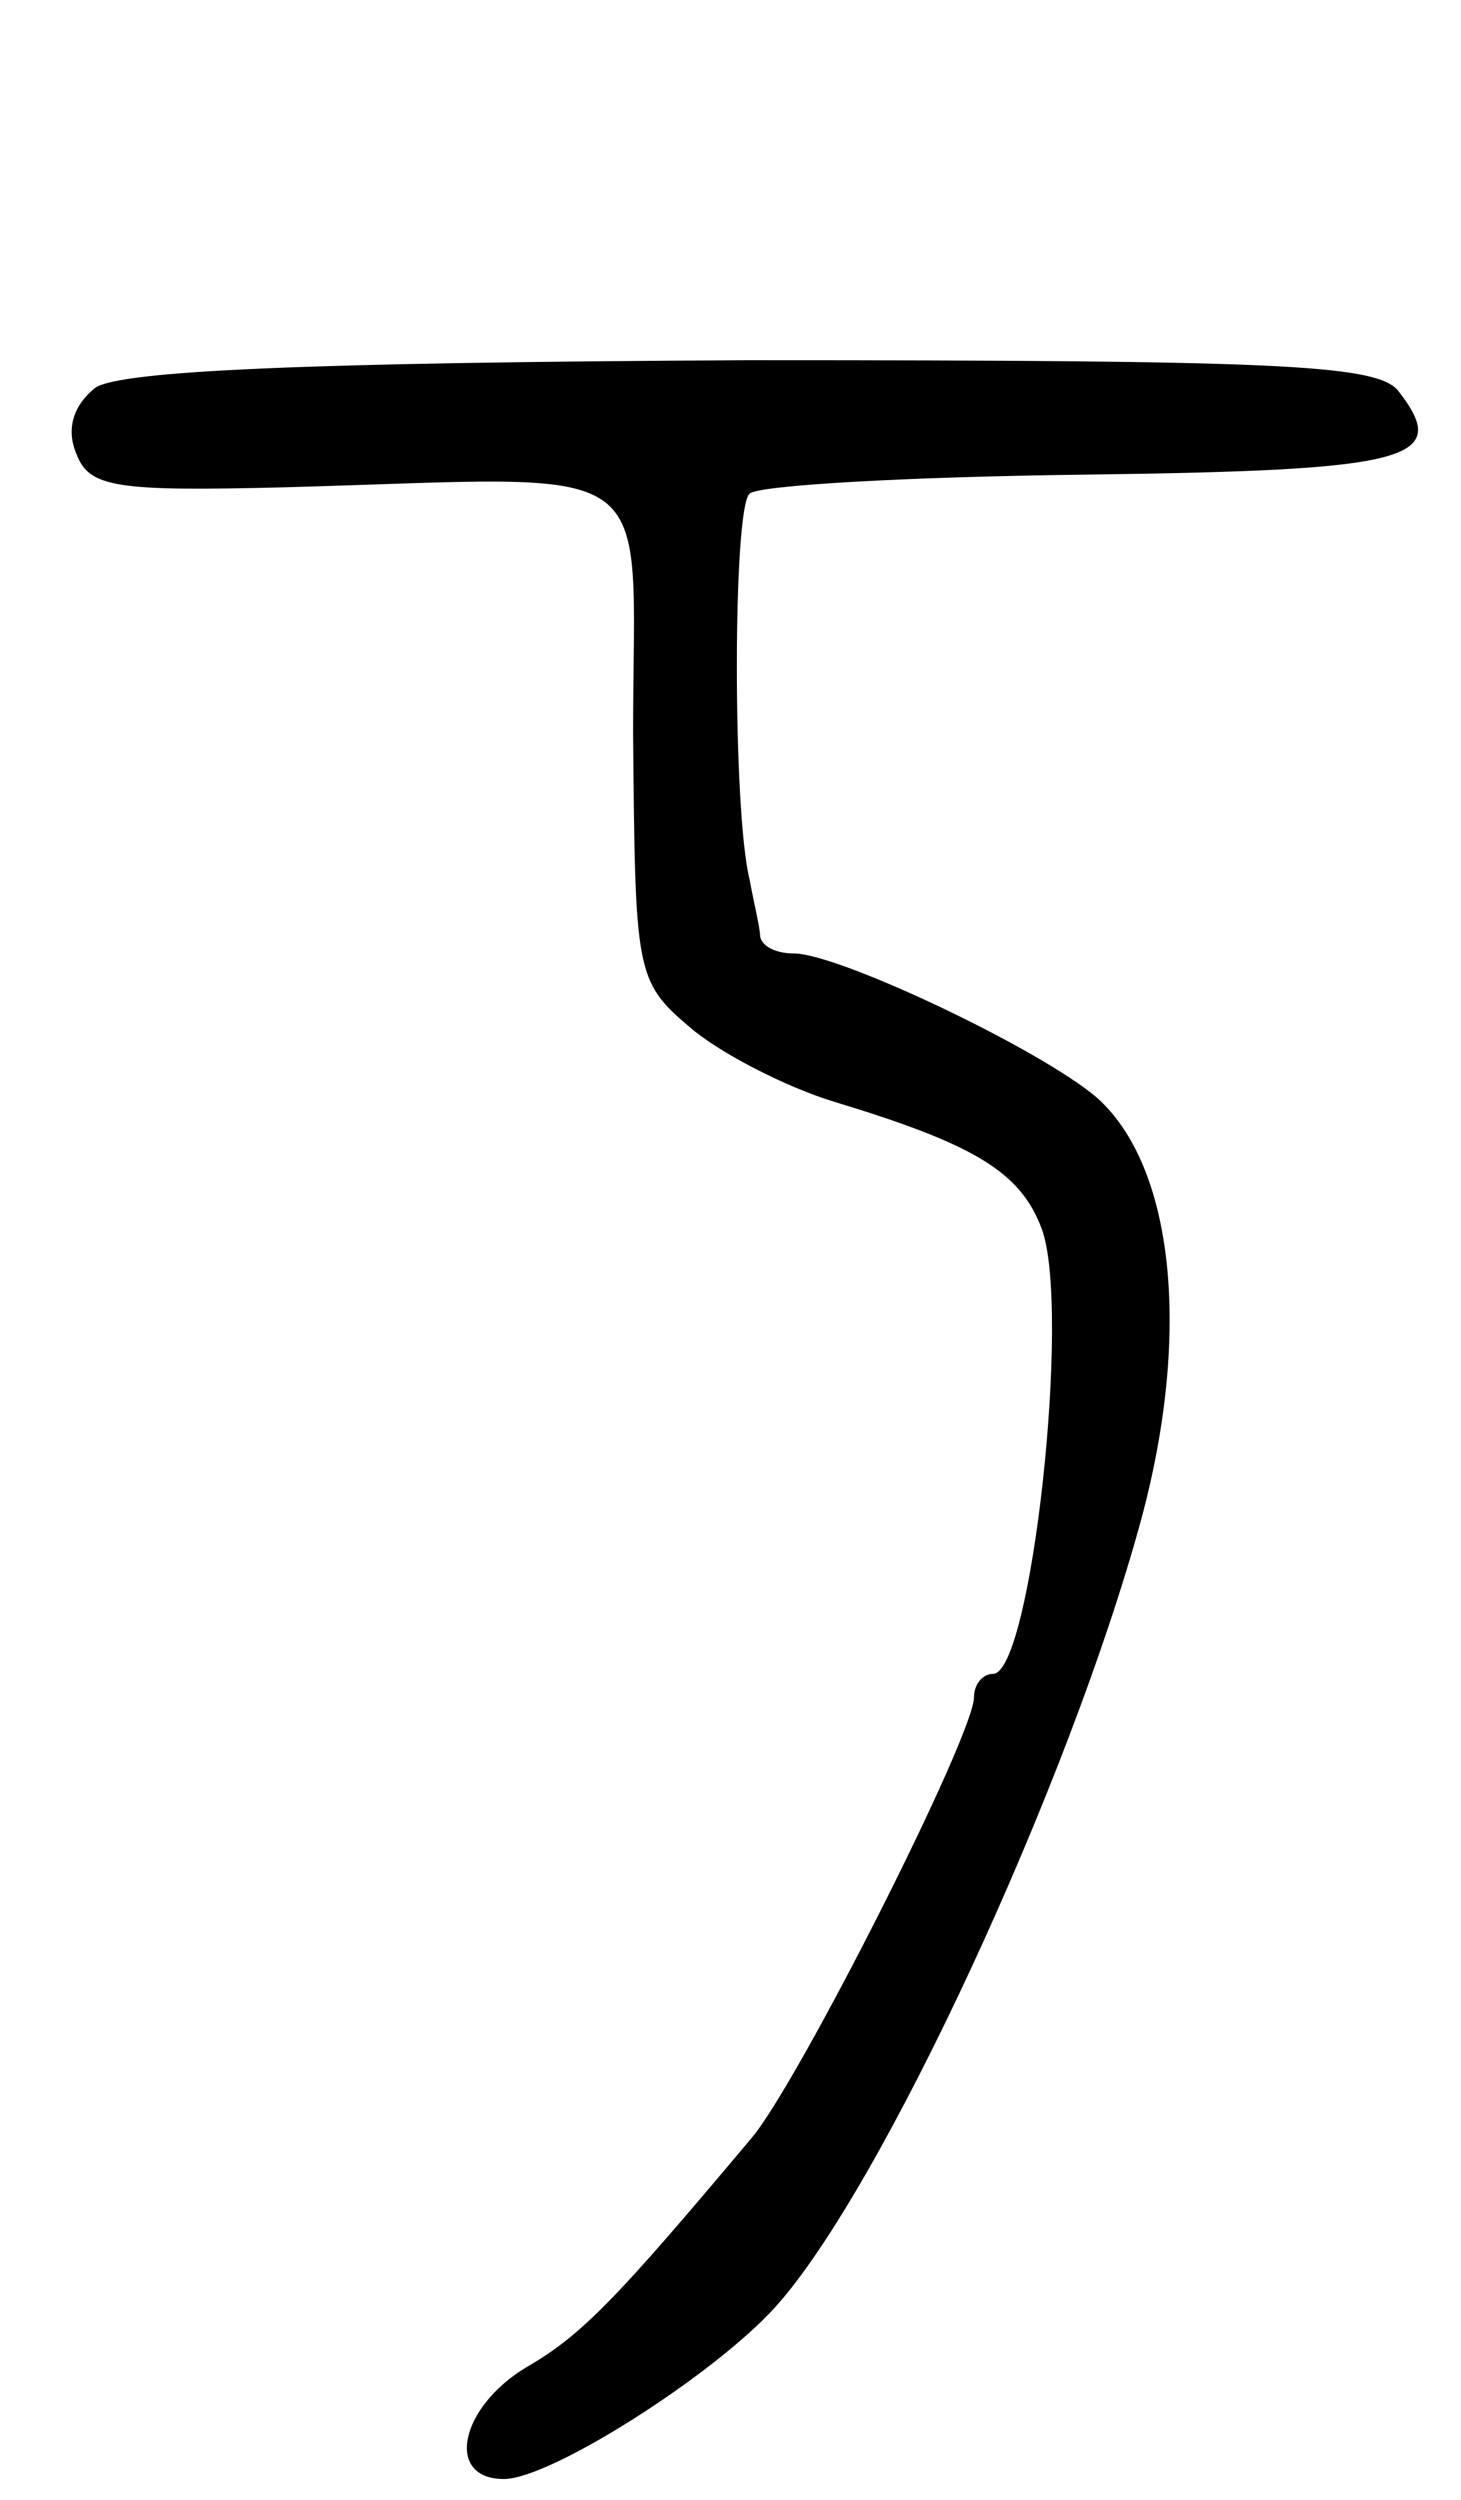 <svg version="1.0" xmlns="http://www.w3.org/2000/svg"
 width="69pt" height="118pt" viewBox="0 0 69 118"
 preserveAspectRatio="xMidYMid meet">
<g transform="translate(0,118) scale(0.1,-0.1)"
fill="#000000" stroke="none">
<path d="M45 997 c-10 -8 -14 -19 -9 -31 6 -16 18 -18 98 -16 182 5 165 17
165 -116 1 -113 1 -117 27 -139 14 -12 45 -28 68 -35 66 -20 88 -33 98 -60 14
-38 -5 -210 -23 -210 -5 0 -9 -5 -9 -11 0 -18 -83 -182 -105 -208 -63 -75 -80
-93 -106 -108 -32 -19 -39 -53 -11 -53 22 0 99 49 128 81 50 55 139 247 173
372 24 89 15 167 -21 199 -27 23 -122 68 -143 68 -8 0 -15 3 -16 8 0 4 -3 16
-5 27 -8 32 -8 175 0 182 4 4 75 8 159 9 154 2 173 7 147 40 -11 12 -58 14
-305 14 -212 -1 -298 -5 -310 -13z"/>
</g>
</svg>
